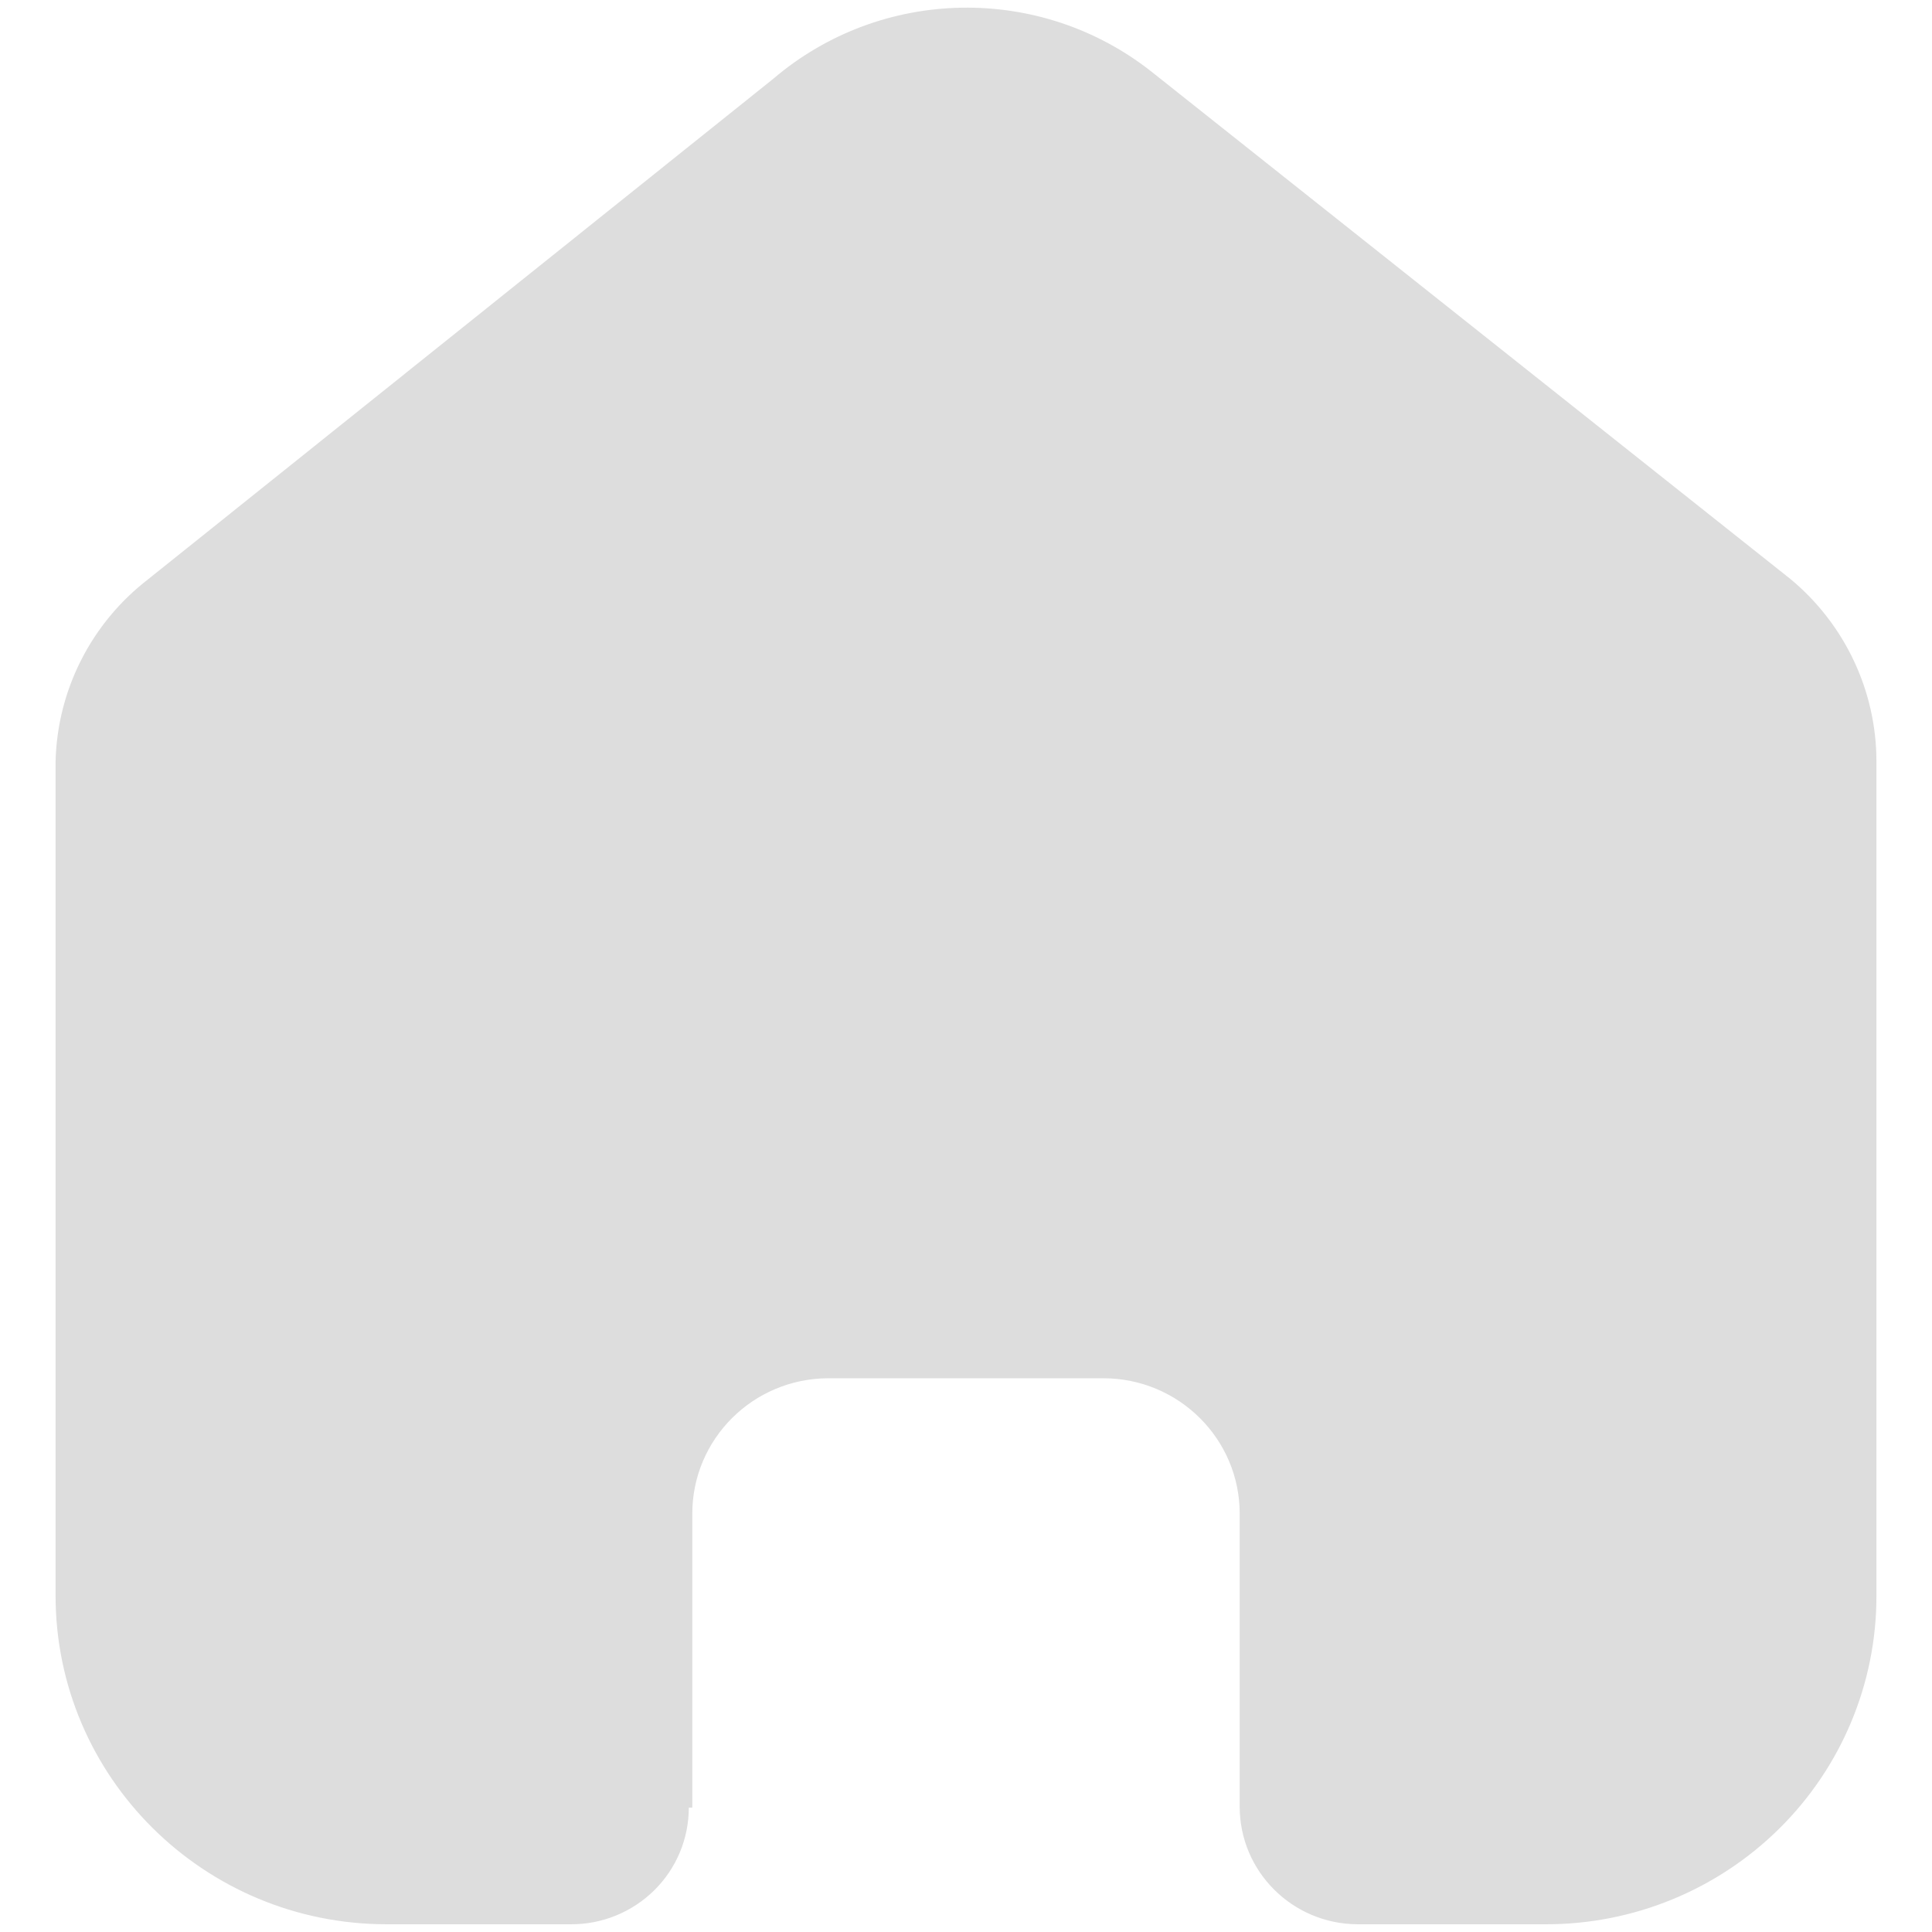 <svg width="21" height="21" viewBox="0 0 21 21" fill="none" xmlns="http://www.w3.org/2000/svg">
<path d="M7.525 19.648V16.453C7.525 15.643 8.183 14.986 8.998 14.981H11.992C12.811 14.981 13.475 15.64 13.475 16.453V19.638C13.475 20.341 14.046 20.911 14.753 20.916H16.796C17.75 20.919 18.665 20.544 19.341 19.875C20.016 19.207 20.396 18.298 20.396 17.351V8.277C20.396 7.512 20.054 6.786 19.463 6.295L12.524 0.785C11.311 -0.178 9.579 -0.147 8.402 0.859L1.612 6.295C0.993 6.771 0.623 7.499 0.604 8.277V17.342C0.604 19.316 2.216 20.916 4.204 20.916H6.2C6.541 20.919 6.868 20.786 7.11 20.548C7.352 20.31 7.487 19.986 7.487 19.648H7.525Z" fill="#DDDDDD"/>
</svg>
